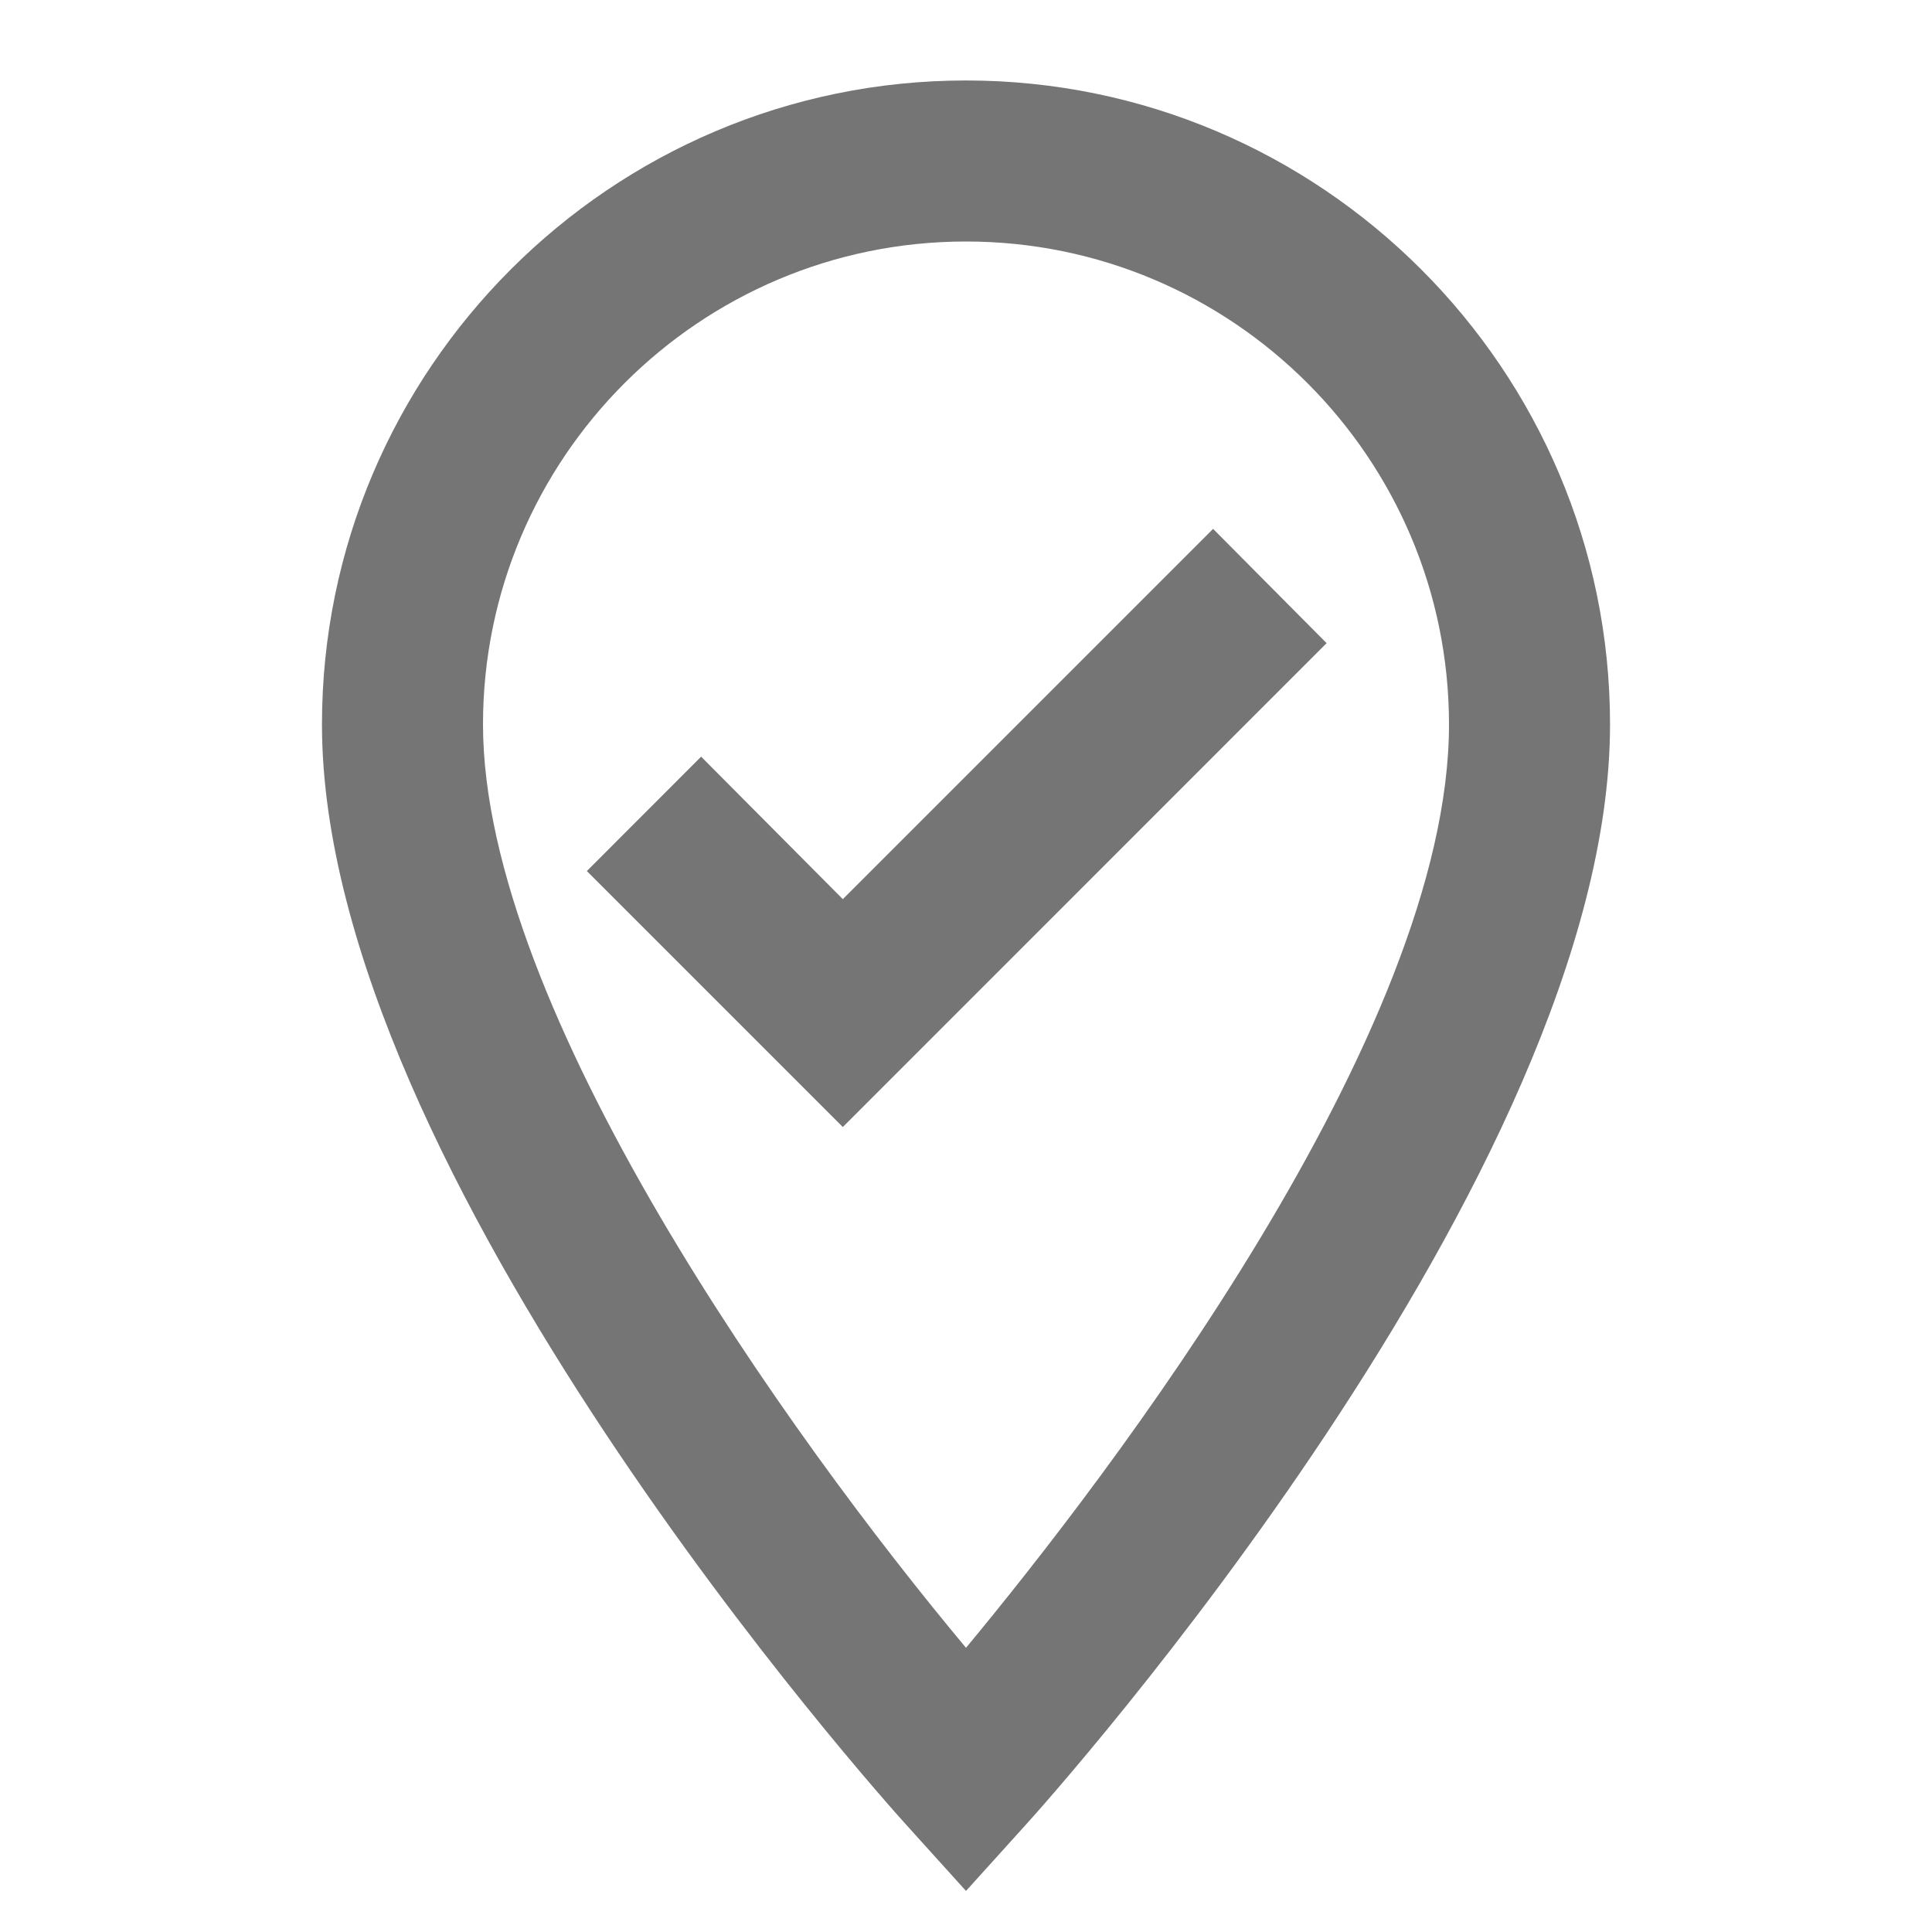 <svg width="20" height="20" viewBox="0 0 20 20" fill="none" xmlns="http://www.w3.org/2000/svg">
<path d="M10 0.833C6.325 0.833 3.333 3.825 3.333 7.5C3.333 12.142 9.133 18.617 9.383 18.892L10 19.575L10.617 18.892C10.867 18.617 16.667 12.142 16.667 7.5C16.667 3.825 13.675 0.833 10 0.833ZM10 17.058C8.183 14.883 5 10.45 5 7.5C5 4.742 7.242 2.5 10 2.5C12.758 2.5 15 4.742 15 7.5C15 10.692 11.458 15.3 10 17.058ZM8.725 9.308L7.258 7.833L6.075 9.017L8.725 11.667L13.733 6.658L12.558 5.475L8.725 9.308Z" fill="#767575"/>
</svg>
